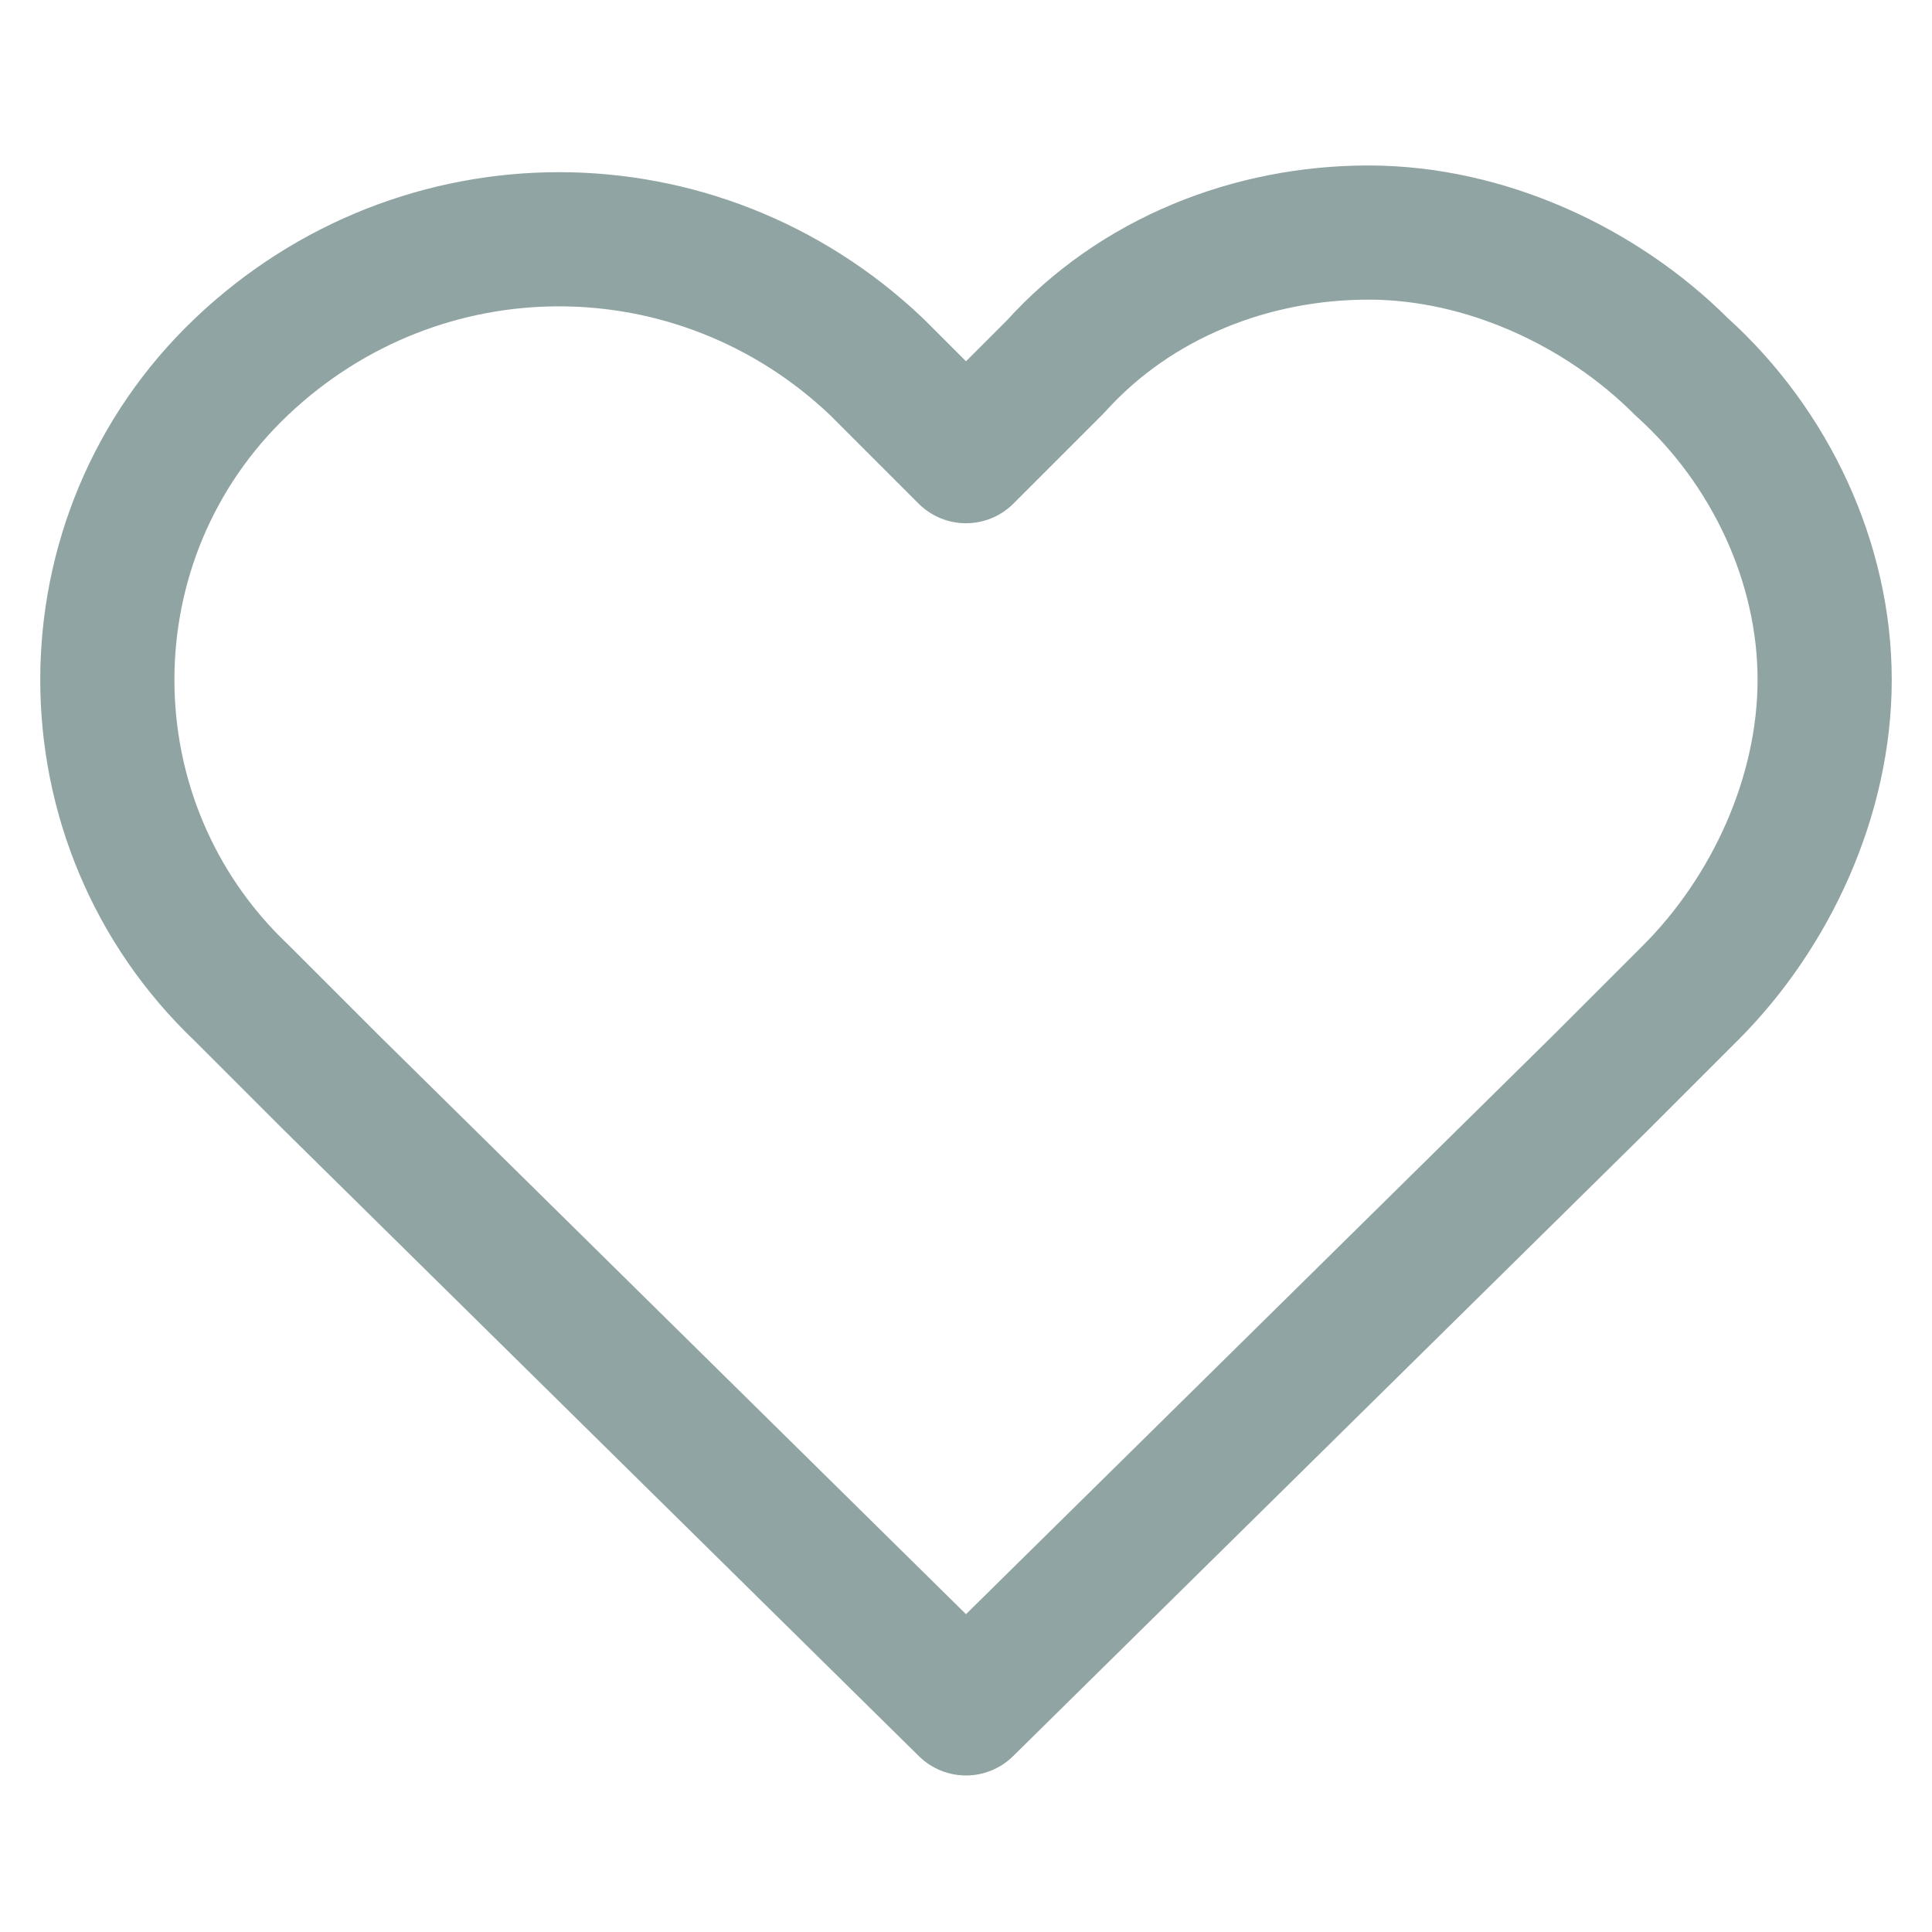 <?xml version="1.0" encoding="utf-8"?>
<!-- Generator: Adobe Illustrator 22.1.0, SVG Export Plug-In . SVG Version: 6.00 Build 0)  -->
<svg version="1.1" id="Layer_1" xmlns="http://www.w3.org/2000/svg" xmlns:xlink="http://www.w3.org/1999/xlink" x="0px" y="0px"
	 viewBox="0 0 21.6 21.6" style="enable-background:new 0 0 21.6 21.6;" xml:space="preserve">
<style type="text/css">
	.st0{fill:none;stroke:#90A4A3;stroke-width:1.5;stroke-linecap:round;stroke-linejoin:round;}
</style>
<g id="Home">
	<g id="home" transform="translate(-474, -429)">
		<g id="heart" transform="translate(475, 429)">
			<path id="Shape" class="st0" d="M17.8,4.1c-0.9-0.9-2.2-1.5-3.5-1.5s-2.6,0.5-3.5,1.5l-1,1l-1-1c-2-1.9-5.1-1.9-7.1,0s-2,5.1,0,7
				l1,1l7.1,7l7.1-7l1-1c0.9-0.9,1.5-2.2,1.5-3.5S18.8,5,17.8,4.1z"/>
		</g>
	</g>
</g>
</svg>
